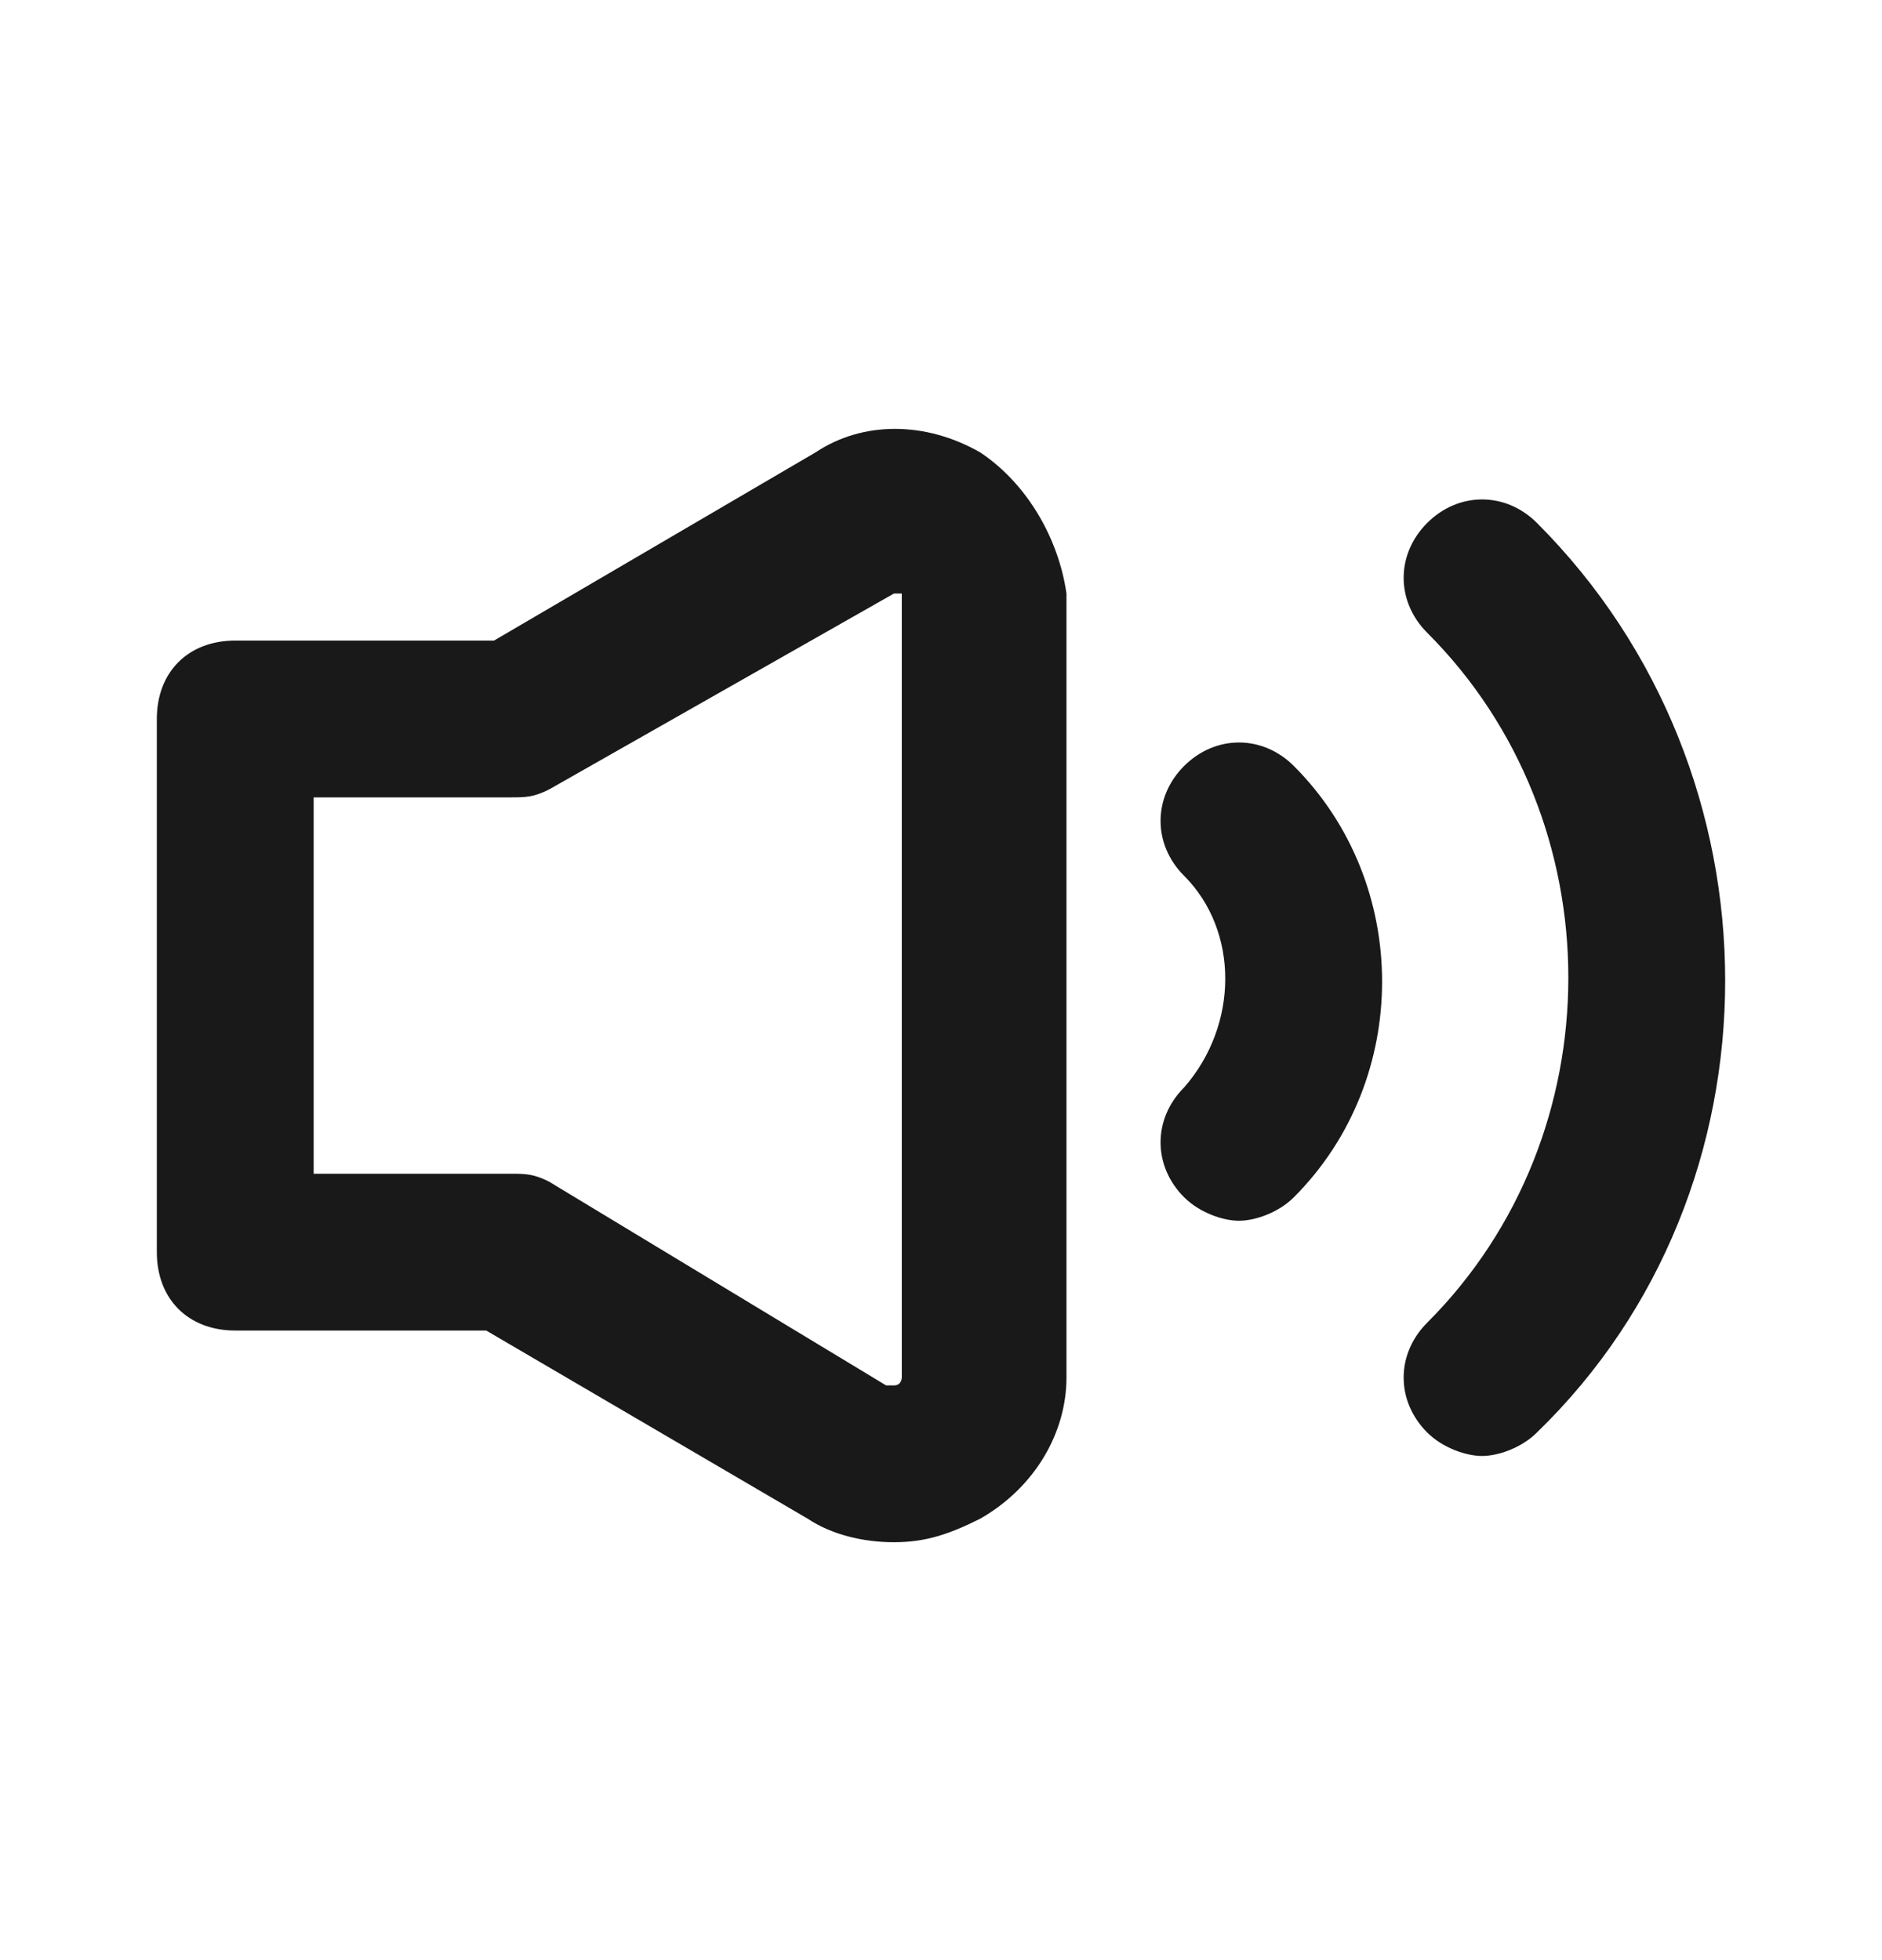 <svg width="24" height="25" viewBox="0 0 24 25" fill="none" xmlns="http://www.w3.org/2000/svg">
<path d="M12.5 5.77C11.8 5.37 11 5.37 10.4 5.77L6.3 8.17H3C2.4 8.17 2 8.57 2 9.17V15.97C2 16.57 2.4 16.97 3 16.97H6.2L10.3 19.37C10.6 19.57 11 19.67 11.4 19.67C11.8 19.67 12.1 19.57 12.5 19.37C13.2 18.97 13.6 18.27 13.6 17.57V7.57C13.5 6.87 13.1 6.17 12.5 5.77ZM11.5 17.57C11.5 17.57 11.5 17.67 11.4 17.67C11.3 17.67 11.3 17.67 11.3 17.67L7 15.07C6.8 14.97 6.7 14.97 6.5 14.97H4V10.17H6.5C6.7 10.17 6.8 10.17 7 10.07L11.4 7.57H11.5V17.57Z" fill="#191919"/>
<path d="M19.6 6.67C19.2 6.27 18.6 6.27 18.2 6.67C17.8 7.07 17.8 7.67 18.2 8.07C20.6 10.47 20.6 14.47 18.2 16.87C17.8 17.27 17.8 17.87 18.2 18.27C18.4 18.47 18.7 18.57 18.9 18.57C19.1 18.57 19.4 18.47 19.6 18.27C22.8 15.17 22.8 9.87 19.6 6.67Z" fill="#191919"/>
<path d="M15.1 9.77C14.7 10.17 14.7 10.77 15.1 11.17C15.8 11.87 15.8 13.07 15.1 13.87C14.7 14.27 14.7 14.87 15.1 15.27C15.3 15.47 15.6 15.57 15.8 15.57C16 15.57 16.3 15.47 16.5 15.27C18 13.77 18 11.27 16.5 9.77C16.1 9.37 15.5 9.37 15.1 9.77Z" fill="#191919"/>
</svg>
